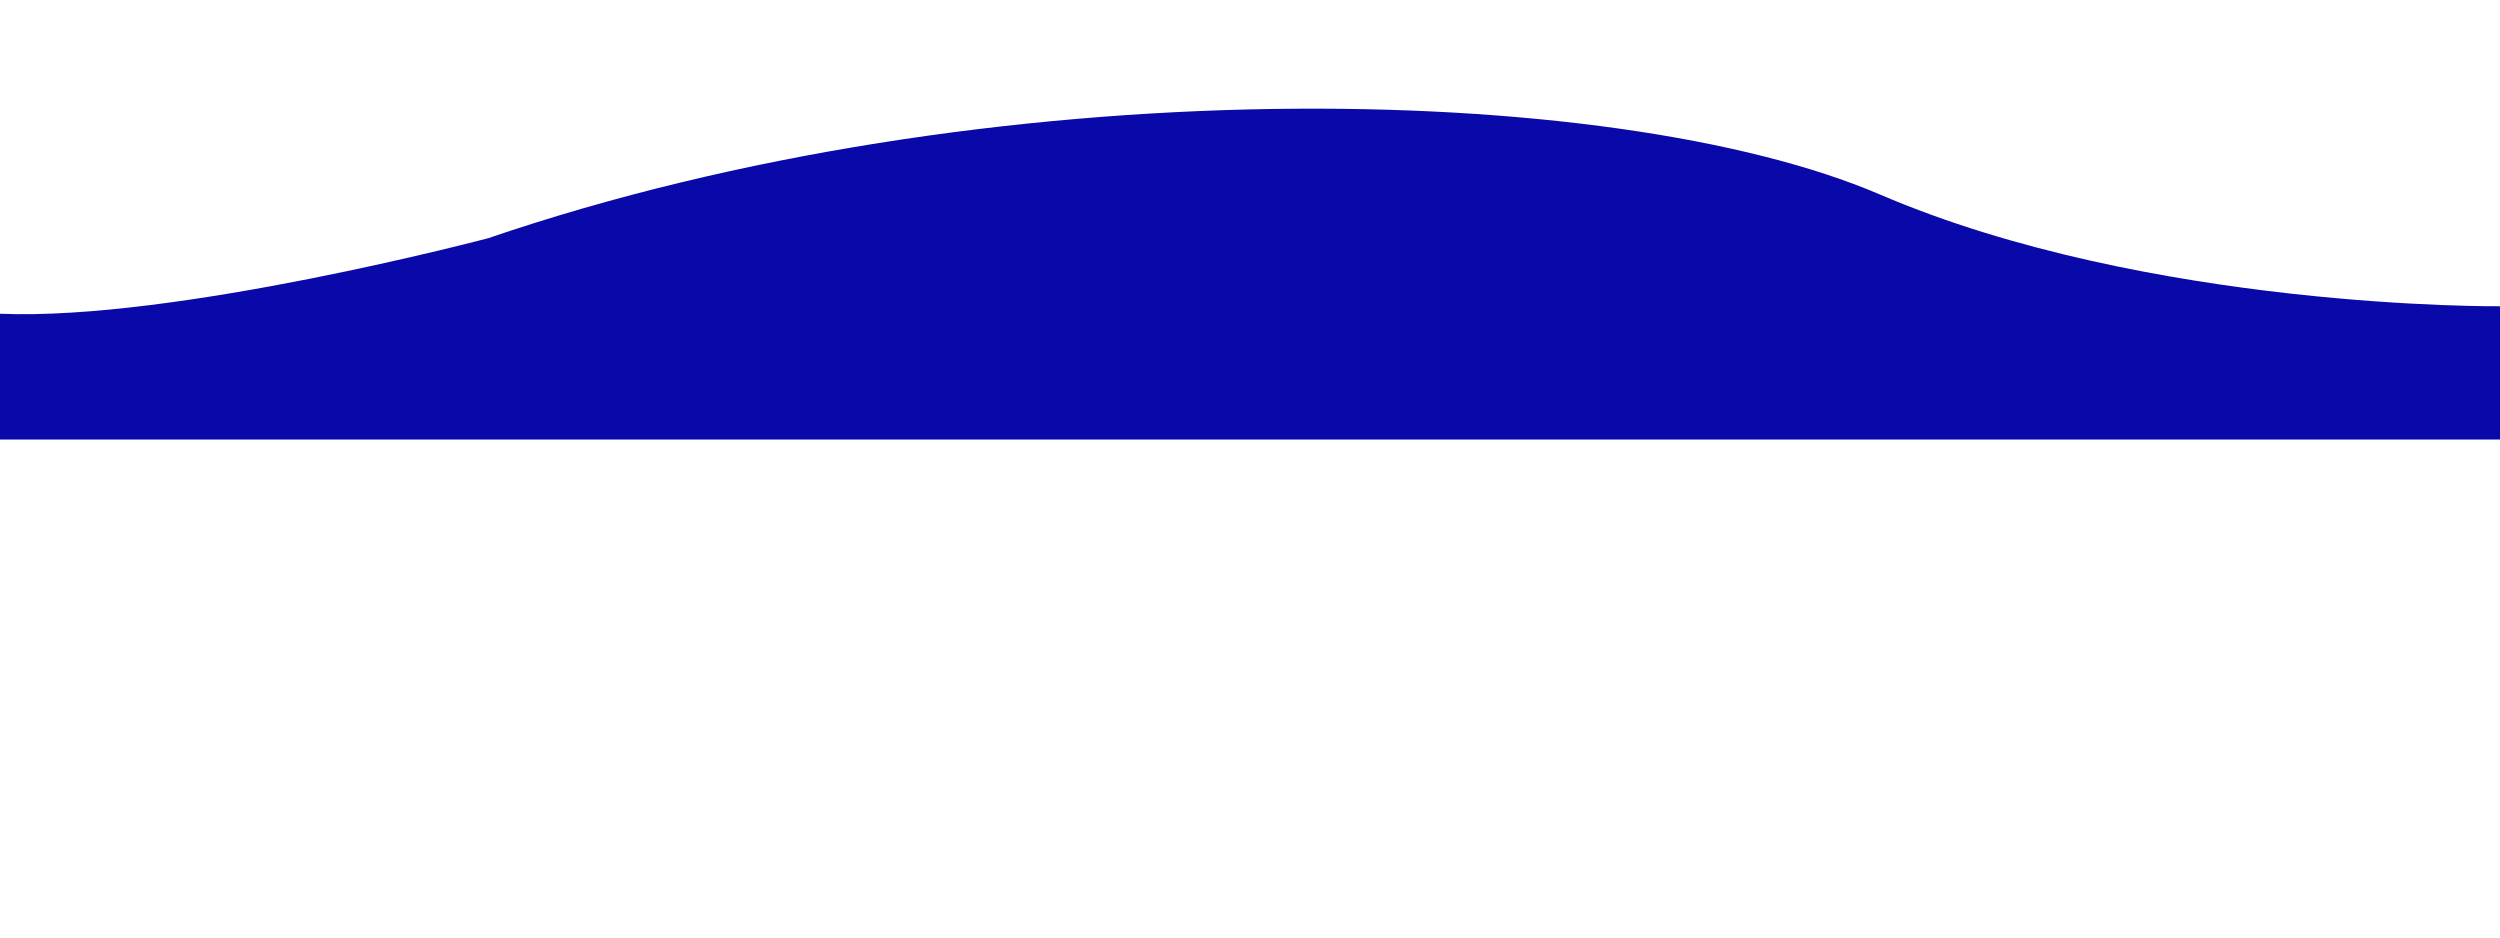 <?xml version="1.0" encoding="utf-8"?>
<!-- Generator: Adobe Illustrator 23.0.5, SVG Export Plug-In . SVG Version: 6.00 Build 0)  -->
<svg version="1.1" xmlns="http://www.w3.org/2000/svg" xmlns:xlink="http://www.w3.org/1999/xlink" x="0px" y="0px"
	 viewBox="0 0 1600 600" style="enable-background:new 0 0 1600 600;" xml:space="preserve">
<style type="text/css">
	.st0{display:none;}
	.st1{display:inline;}
	.st2{clip-path:url(#SVGID_2_);}
	.st3{fill-rule:evenodd;clip-rule:evenodd;fill:#2196F3;}
	.st4{display:none;fill:#0908A9;}
	.st5{fill:#0908A9;}
</style>
<g id="Capa_1" class="st0">
	<g class="st1">
		<defs>
			<rect id="SVGID_1_" y="201" width="1600" height="600"/>
		</defs>
		<clipPath id="SVGID_2_">
			<use xlink:href="#SVGID_1_"  style="overflow:visible;"/>
		</clipPath>
		<g class="st2">
			<path class="st3" d="M1600,278c-311,0-409.9,121.3-811,121C389,399,289,278,0,278v-77h1600C1600,201,1600,249,1600,278z"/>
		</g>
	</g>
</g>
<g id="Capa_2">
	<path class="st4" d="M0,195.6h1600v87.2c0,0-224.7-2.4-396.8,73.1s-570.4,83.3-890.6-28.5c0,0-200.1-54.3-312.6-49.5V195.6z"/>
	<path class="st5" d="M0,281.3h1600v-85.3c0,0-224.7,2.3-396.8-71.5s-570.4-81.5-890.6,27.9c0,0-200.1,53.1-312.6,48.4V281.3z"/>
</g>
</svg>
